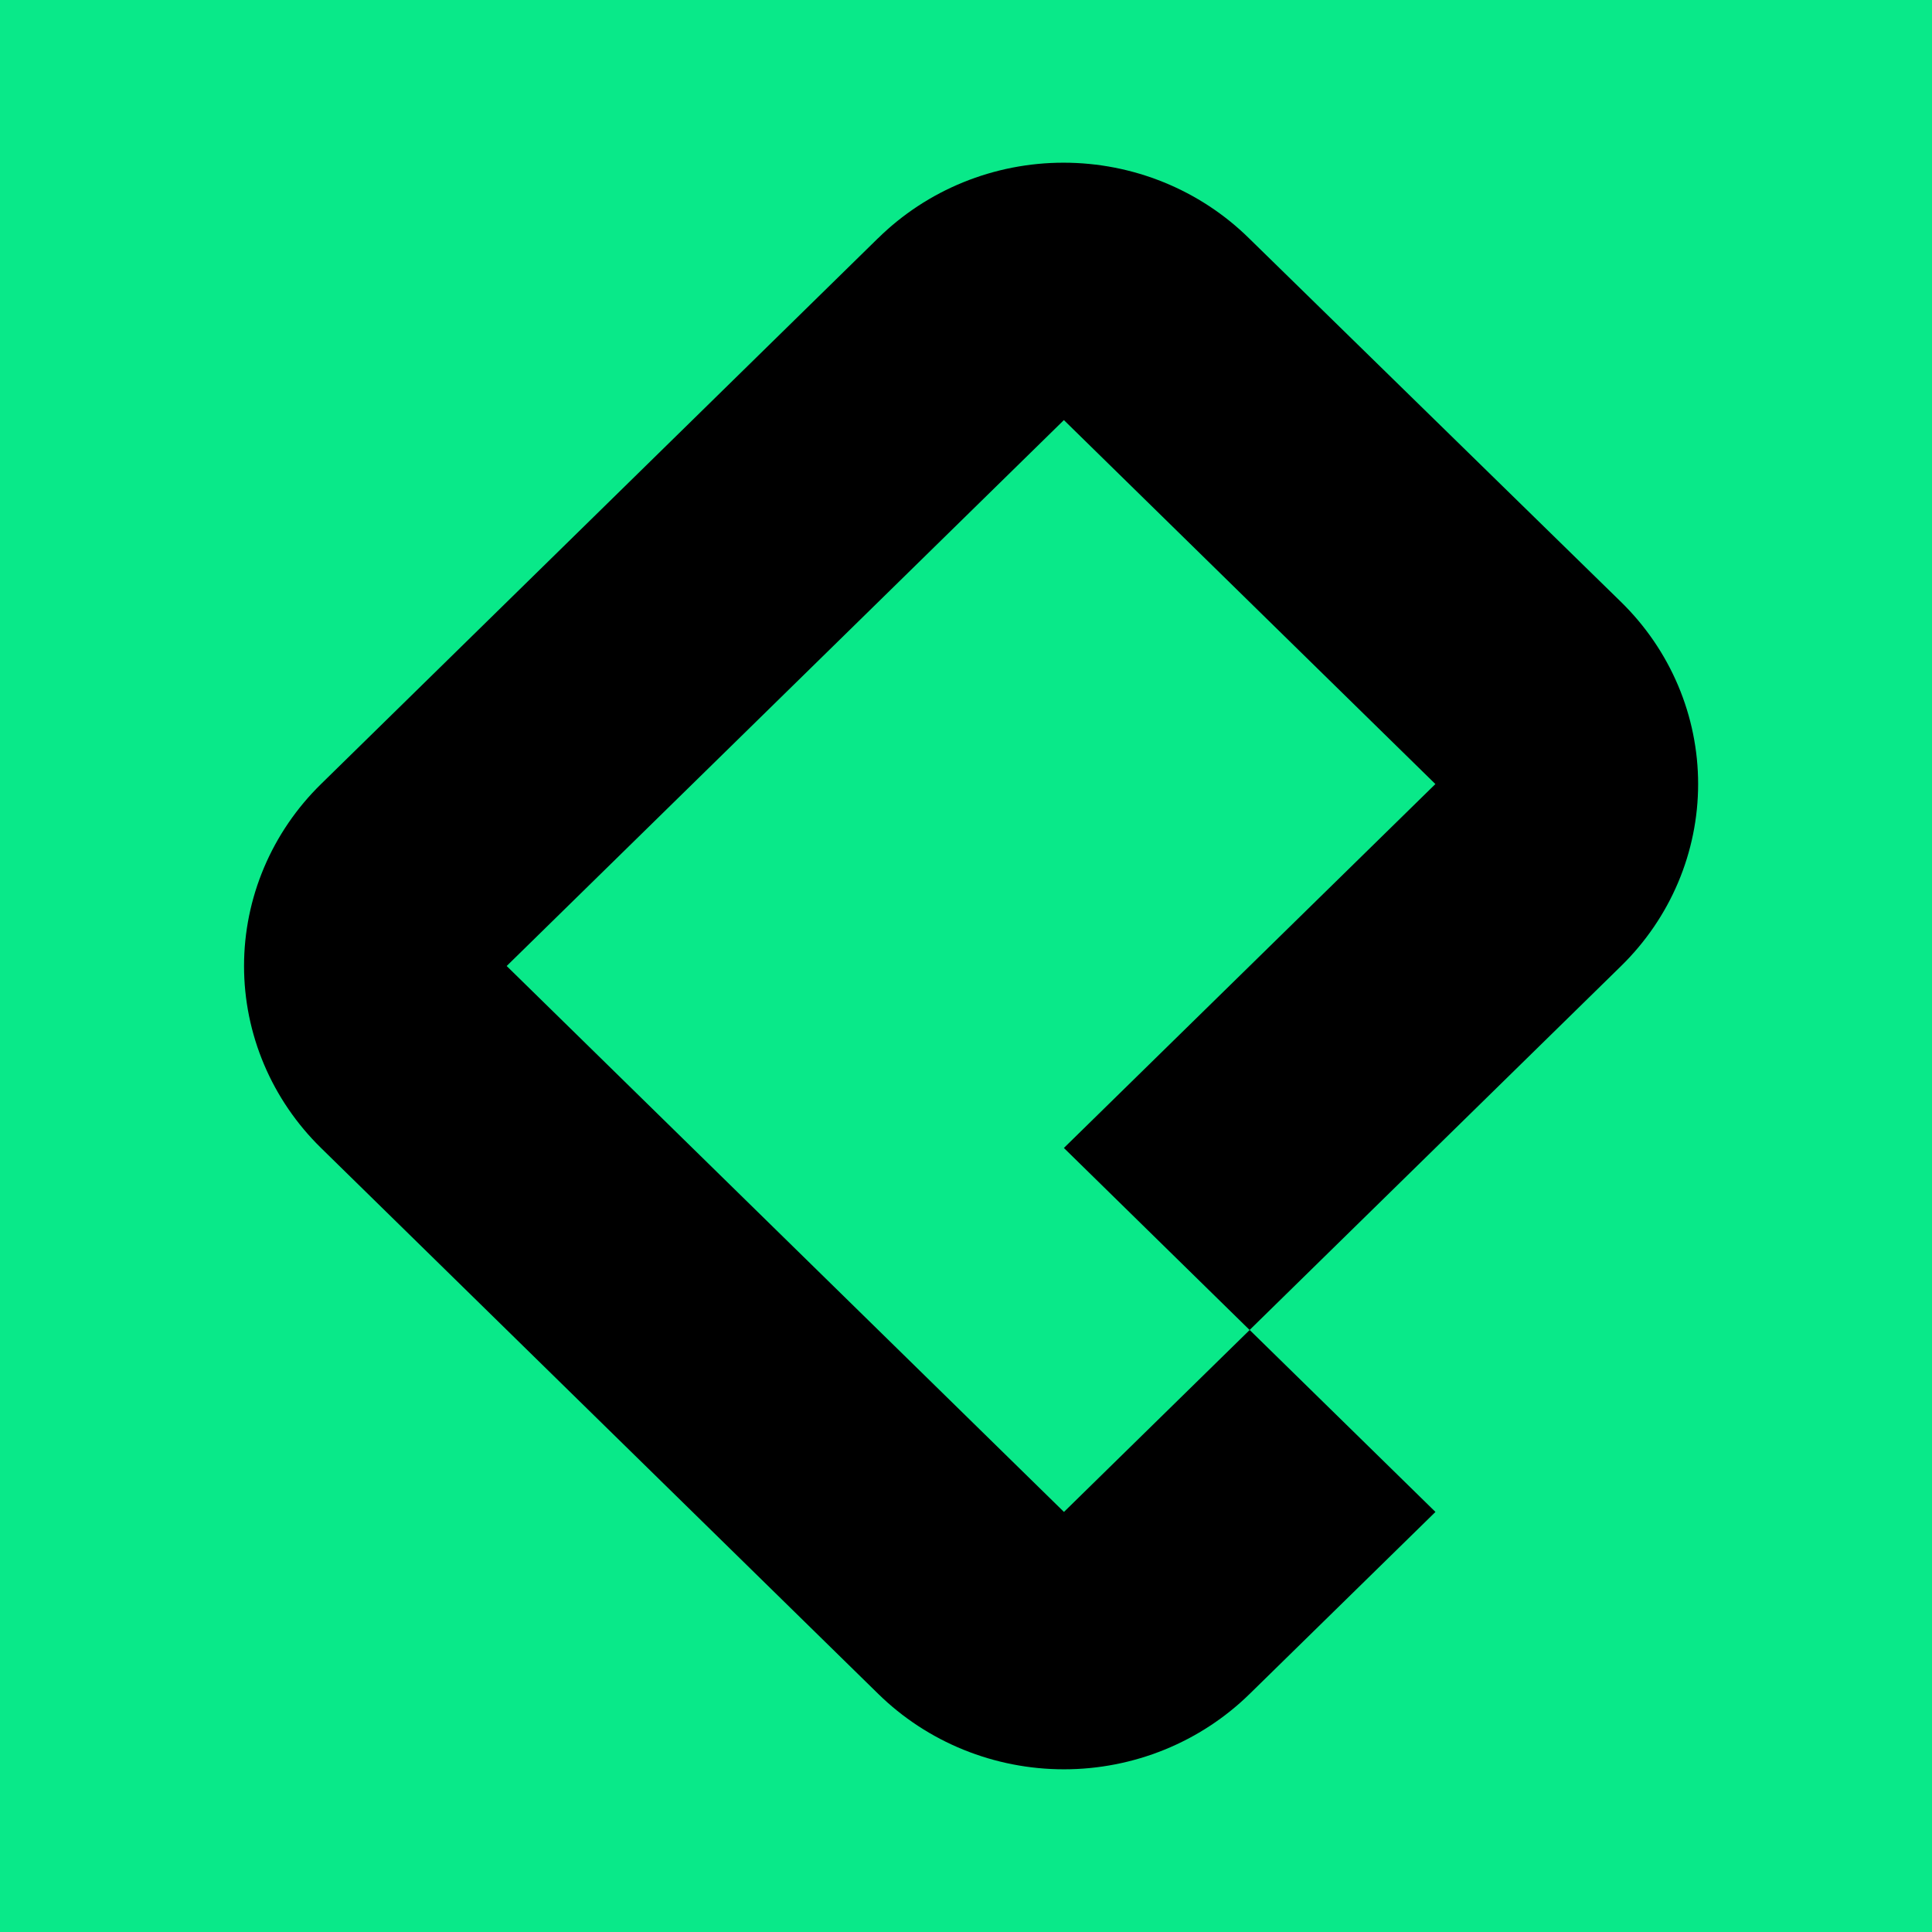 <svg width="190" height="190" viewBox="0 0 190 190" fill="none" xmlns="http://www.w3.org/2000/svg">
    <rect width="190" height="190" fill="#09E989" />
    <path
        d="M86.356 23.42L31.57 77.107C29.171 79.456 27.267 82.246 25.968 85.316C24.669 88.386 24 91.677 24 95.001C24 98.325 24.669 101.616 25.968 104.686C27.267 107.756 29.171 110.546 31.57 112.895L86.37 166.583C88.767 168.934 91.614 170.8 94.748 172.072C97.882 173.345 101.241 174 104.634 174C108.026 174 111.385 173.345 114.519 172.072C117.653 170.8 120.5 168.934 122.898 166.583L141.168 148.689L122.898 130.795L104.634 148.689L49.828 95.001L104.627 41.313L141.161 77.107L104.627 112.895L122.891 130.795L159.426 95.001C161.827 92.652 163.732 89.862 165.031 86.791C166.331 83.72 167 80.428 167 77.104C167 73.779 166.331 70.487 165.031 67.416C163.732 64.345 161.827 61.556 159.426 59.206L122.818 23.419C120.428 21.068 117.587 19.202 114.459 17.929C111.331 16.655 107.978 16 104.59 16C101.203 16 97.849 16.655 94.721 17.929C91.593 19.202 88.753 21.068 86.363 23.419L86.356 23.42Z"
        fill="black" />
</svg>